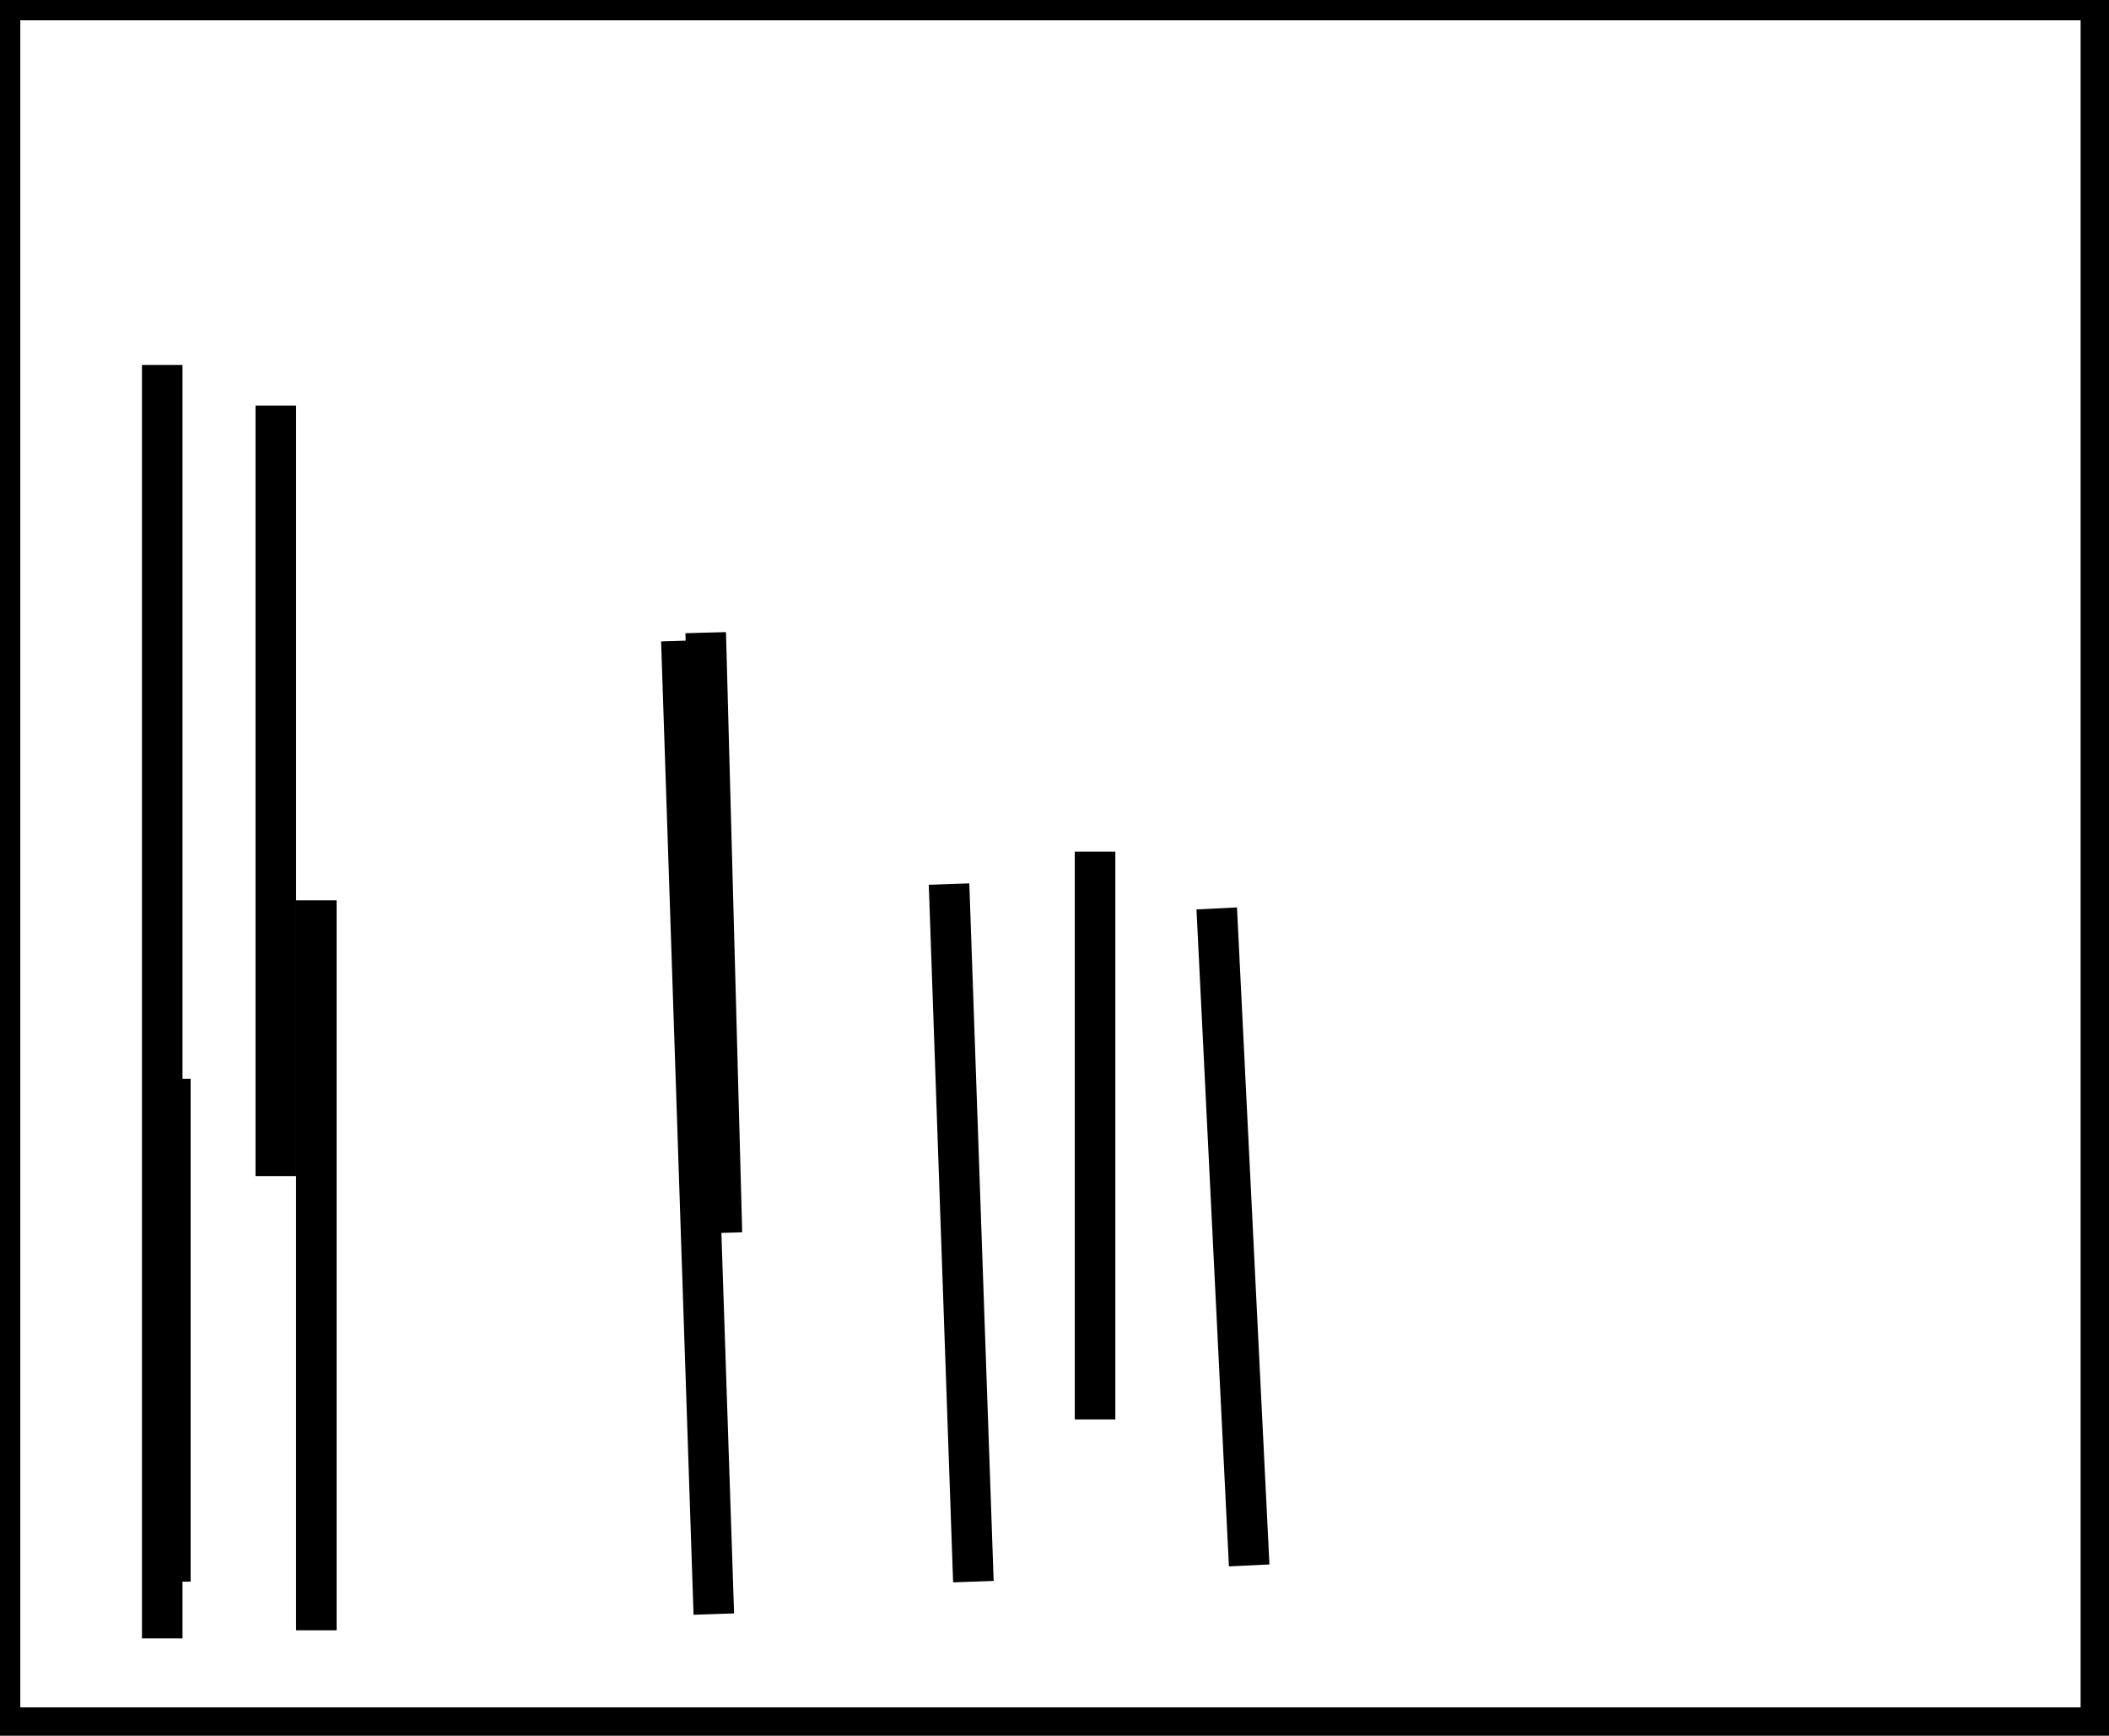 <?xml version="1.0" encoding="utf-8" ?>
<svg baseProfile="full" height="214" version="1.1" width="260" xmlns="http://www.w3.org/2000/svg" xmlns:ev="http://www.w3.org/2001/xml-events" xmlns:xlink="http://www.w3.org/1999/xlink"><defs /><rect fill="white" height="214" width="260" x="0" y="0" /><path d="M 20,202 L 20,45" fill="none" stroke="black" stroke-width="5" /><path d="M 84,79 L 88,199" fill="none" stroke="black" stroke-width="5" /><path d="M 39,201 L 39,111" fill="none" stroke="black" stroke-width="5" /><path d="M 34,145 L 34,50" fill="none" stroke="black" stroke-width="5" /><path d="M 117,109 L 120,195" fill="none" stroke="black" stroke-width="5" /><path d="M 150,112 L 154,193" fill="none" stroke="black" stroke-width="5" /><path d="M 87,78 L 89,152" fill="none" stroke="black" stroke-width="5" /><path d="M 21,195 L 21,133" fill="none" stroke="black" stroke-width="5" /><path d="M 135,175 L 135,105" fill="none" stroke="black" stroke-width="5" /><path d="M 0,0 L 0,213 L 259,213 L 259,0 Z" fill="none" stroke="black" stroke-width="5" /></svg>